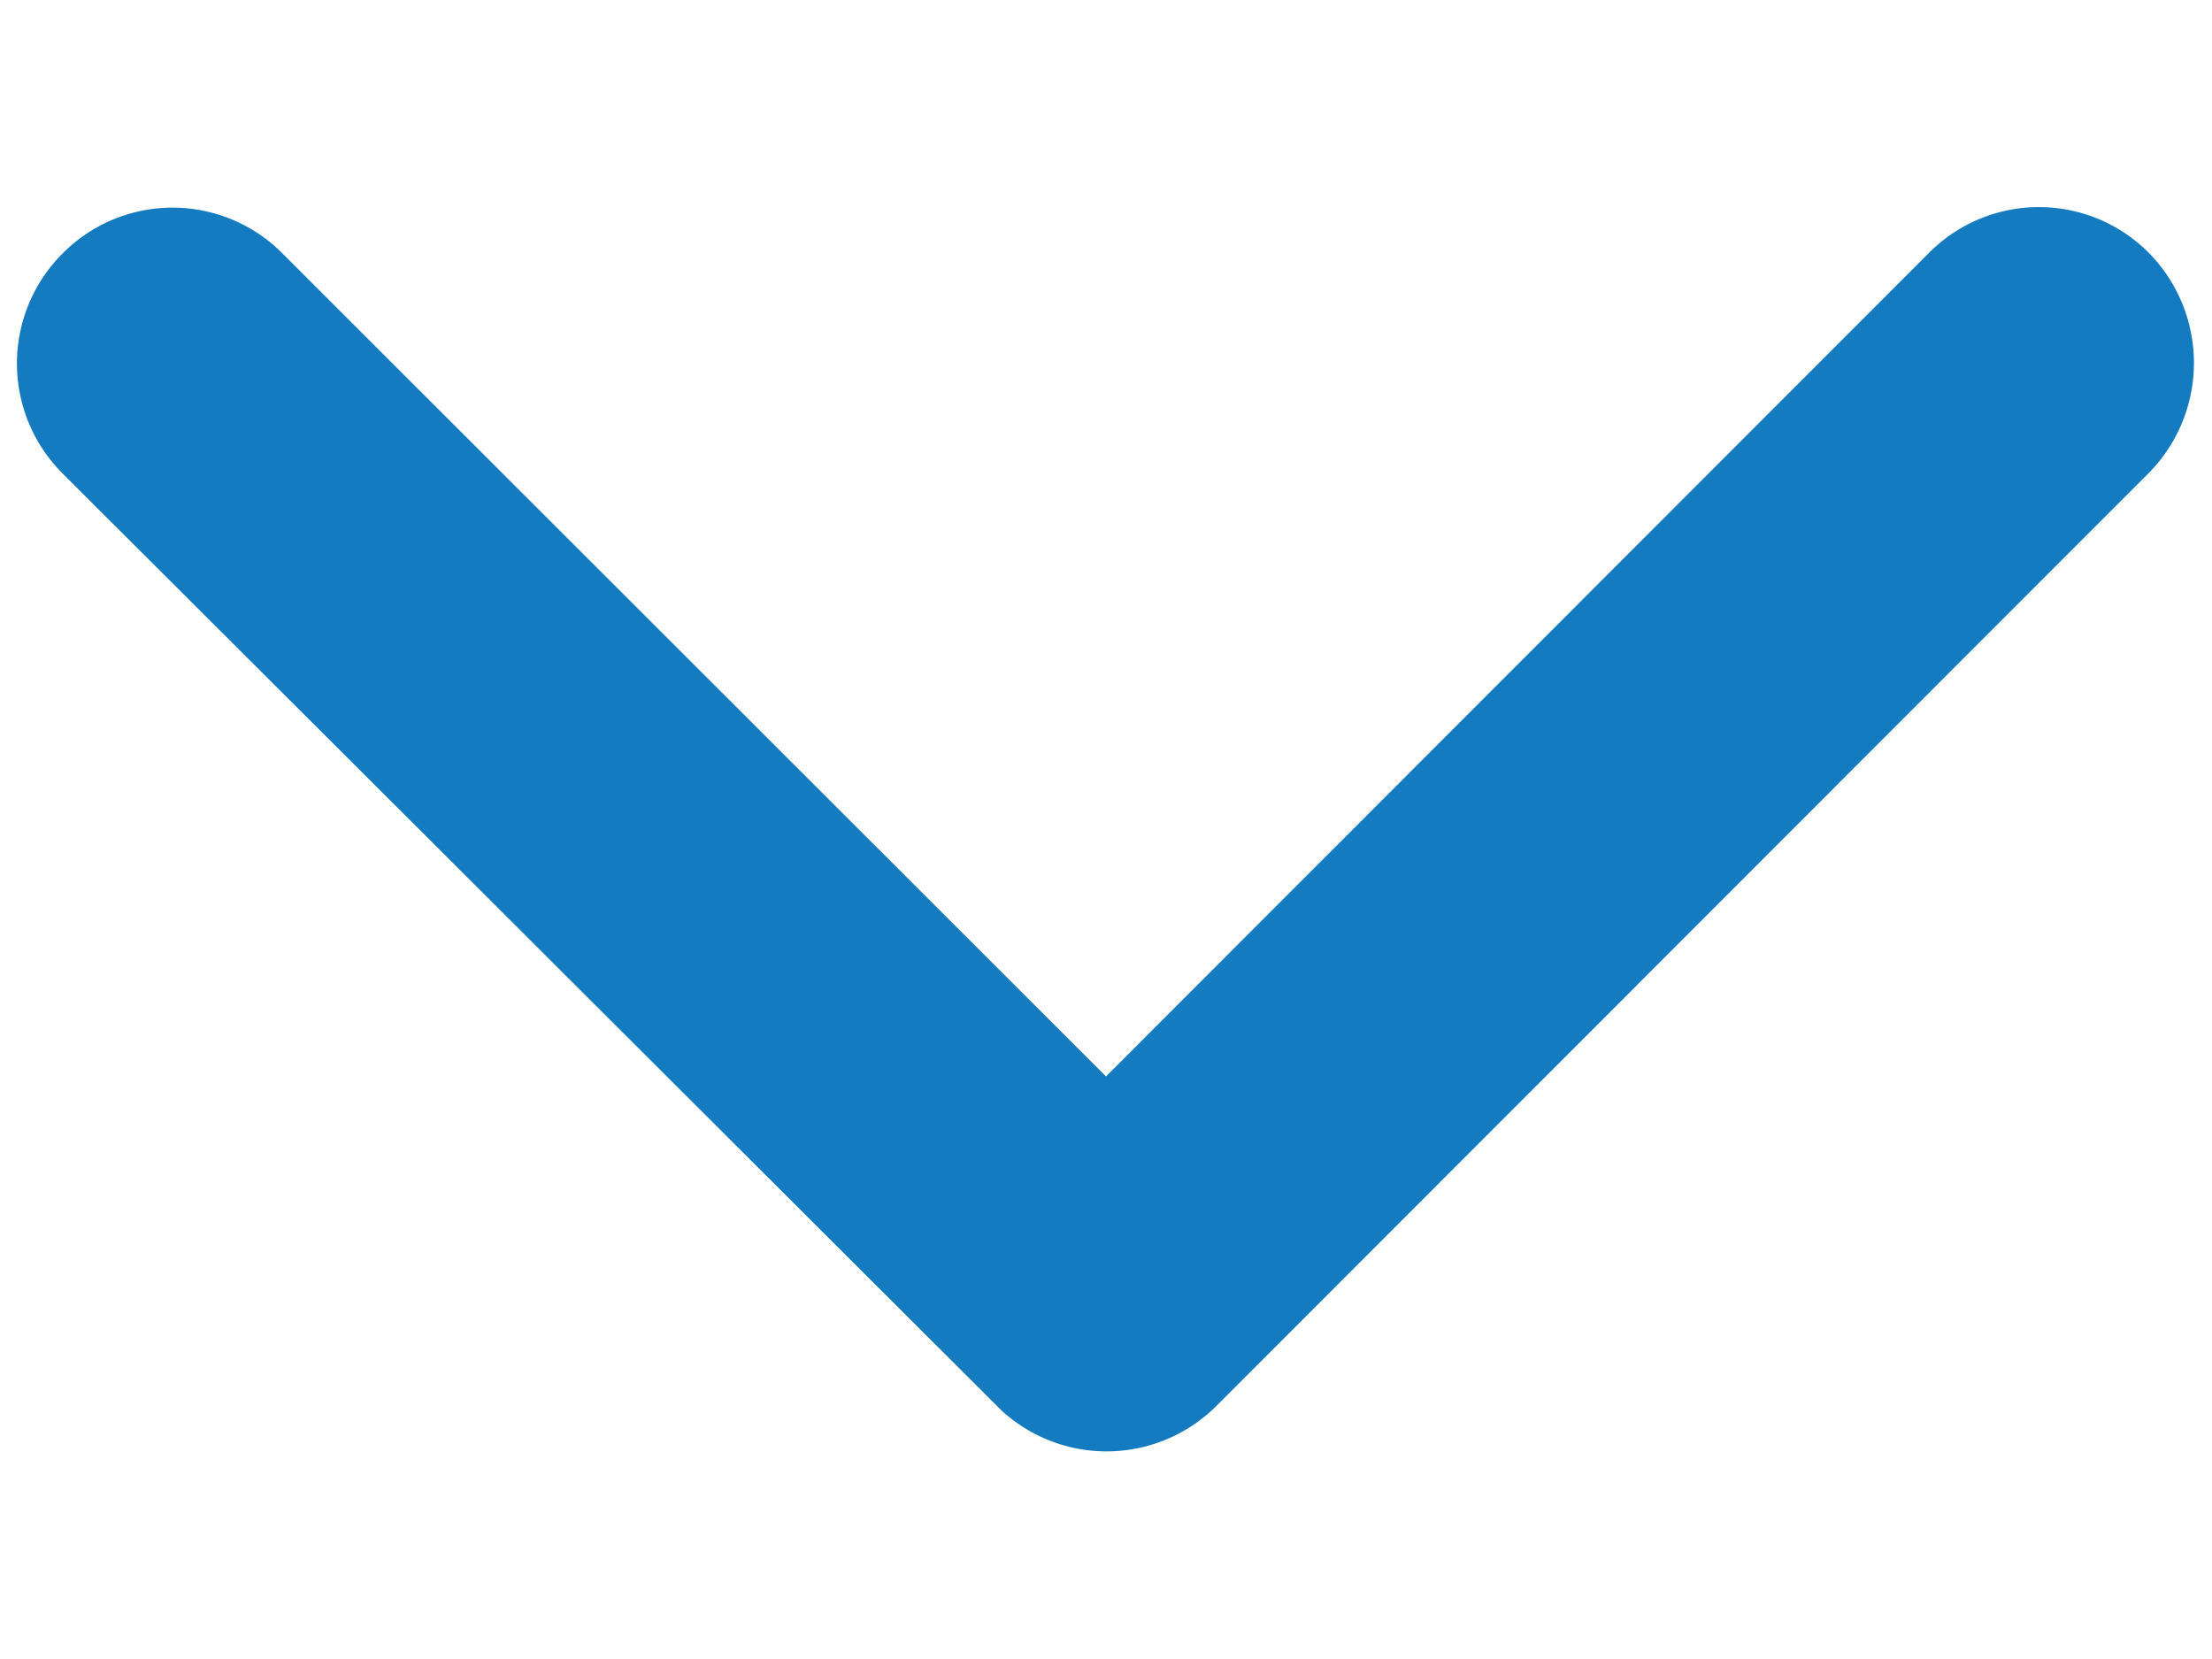 <svg width="8" height="6" fill="none" xmlns="http://www.w3.org/2000/svg"><path d="M4 3.893L6.977.914a.56.56 0 0 1 .794 0 .567.567 0 0 1 0 .797L4.398 5.086a.562.562 0 0 1-.775.016L.227 1.713a.562.562 0 0 1 0-.797.56.56 0 0 1 .794 0L4 3.893z" fill="#157BC0"/></svg>